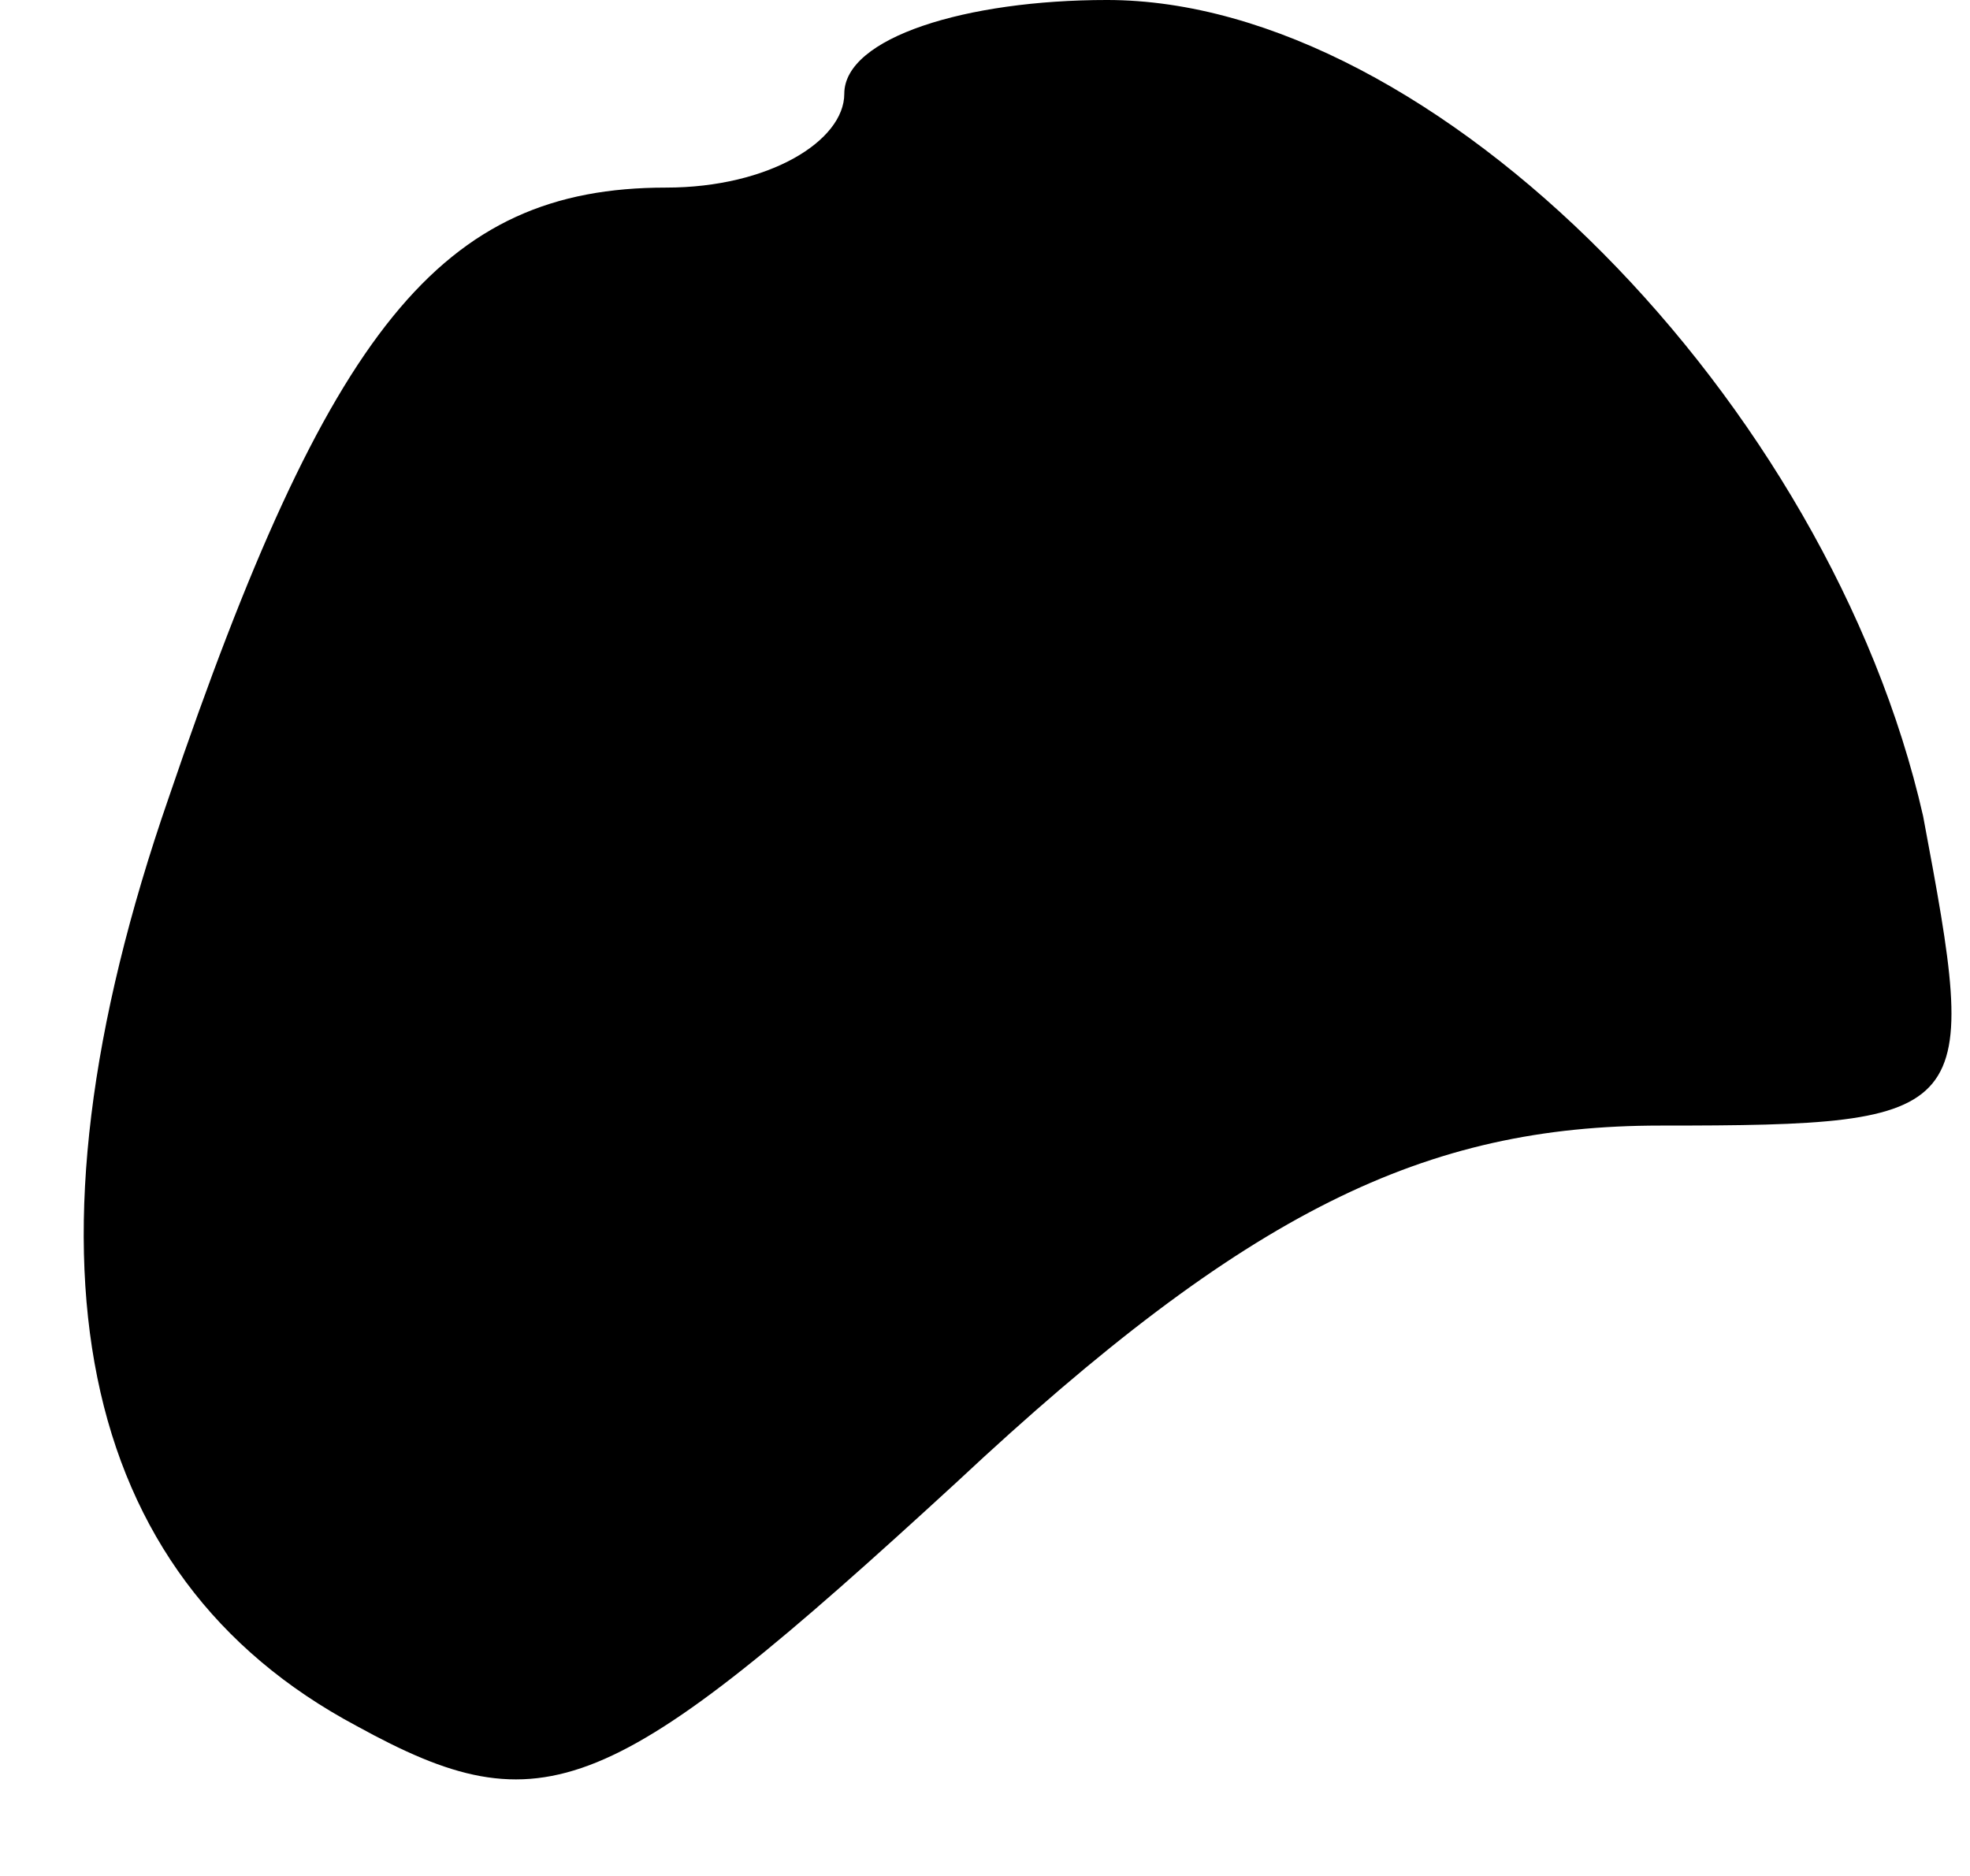<?xml version="1.0" standalone="no"?>
<!DOCTYPE svg PUBLIC "-//W3C//DTD SVG 20010904//EN"
 "http://www.w3.org/TR/2001/REC-SVG-20010904/DTD/svg10.dtd">
<svg version="1.0" xmlns="http://www.w3.org/2000/svg"
 width="21pt" height="20pt" viewBox="0 0 21 20"
 preserveAspectRatio="xMidYMid meet">
<g transform="translate(0,20) scale(0.1,-0.1)"
fill="#000000" stroke="none">
<path fill="#000000" stroke="none" d="M90 190 c0 -5 -8 -10 -19 -10 -24 0
-36 -15 -53 -65 -17 -49 -10 -83 20 -99 20 -11 27 -8 64 26 31 29 50 38 75 38
34 0 34 1 28 33 -10 44 -52 87 -87 87 -15 0 -28 -4 -28 -10z"/>
</g>
</svg>
